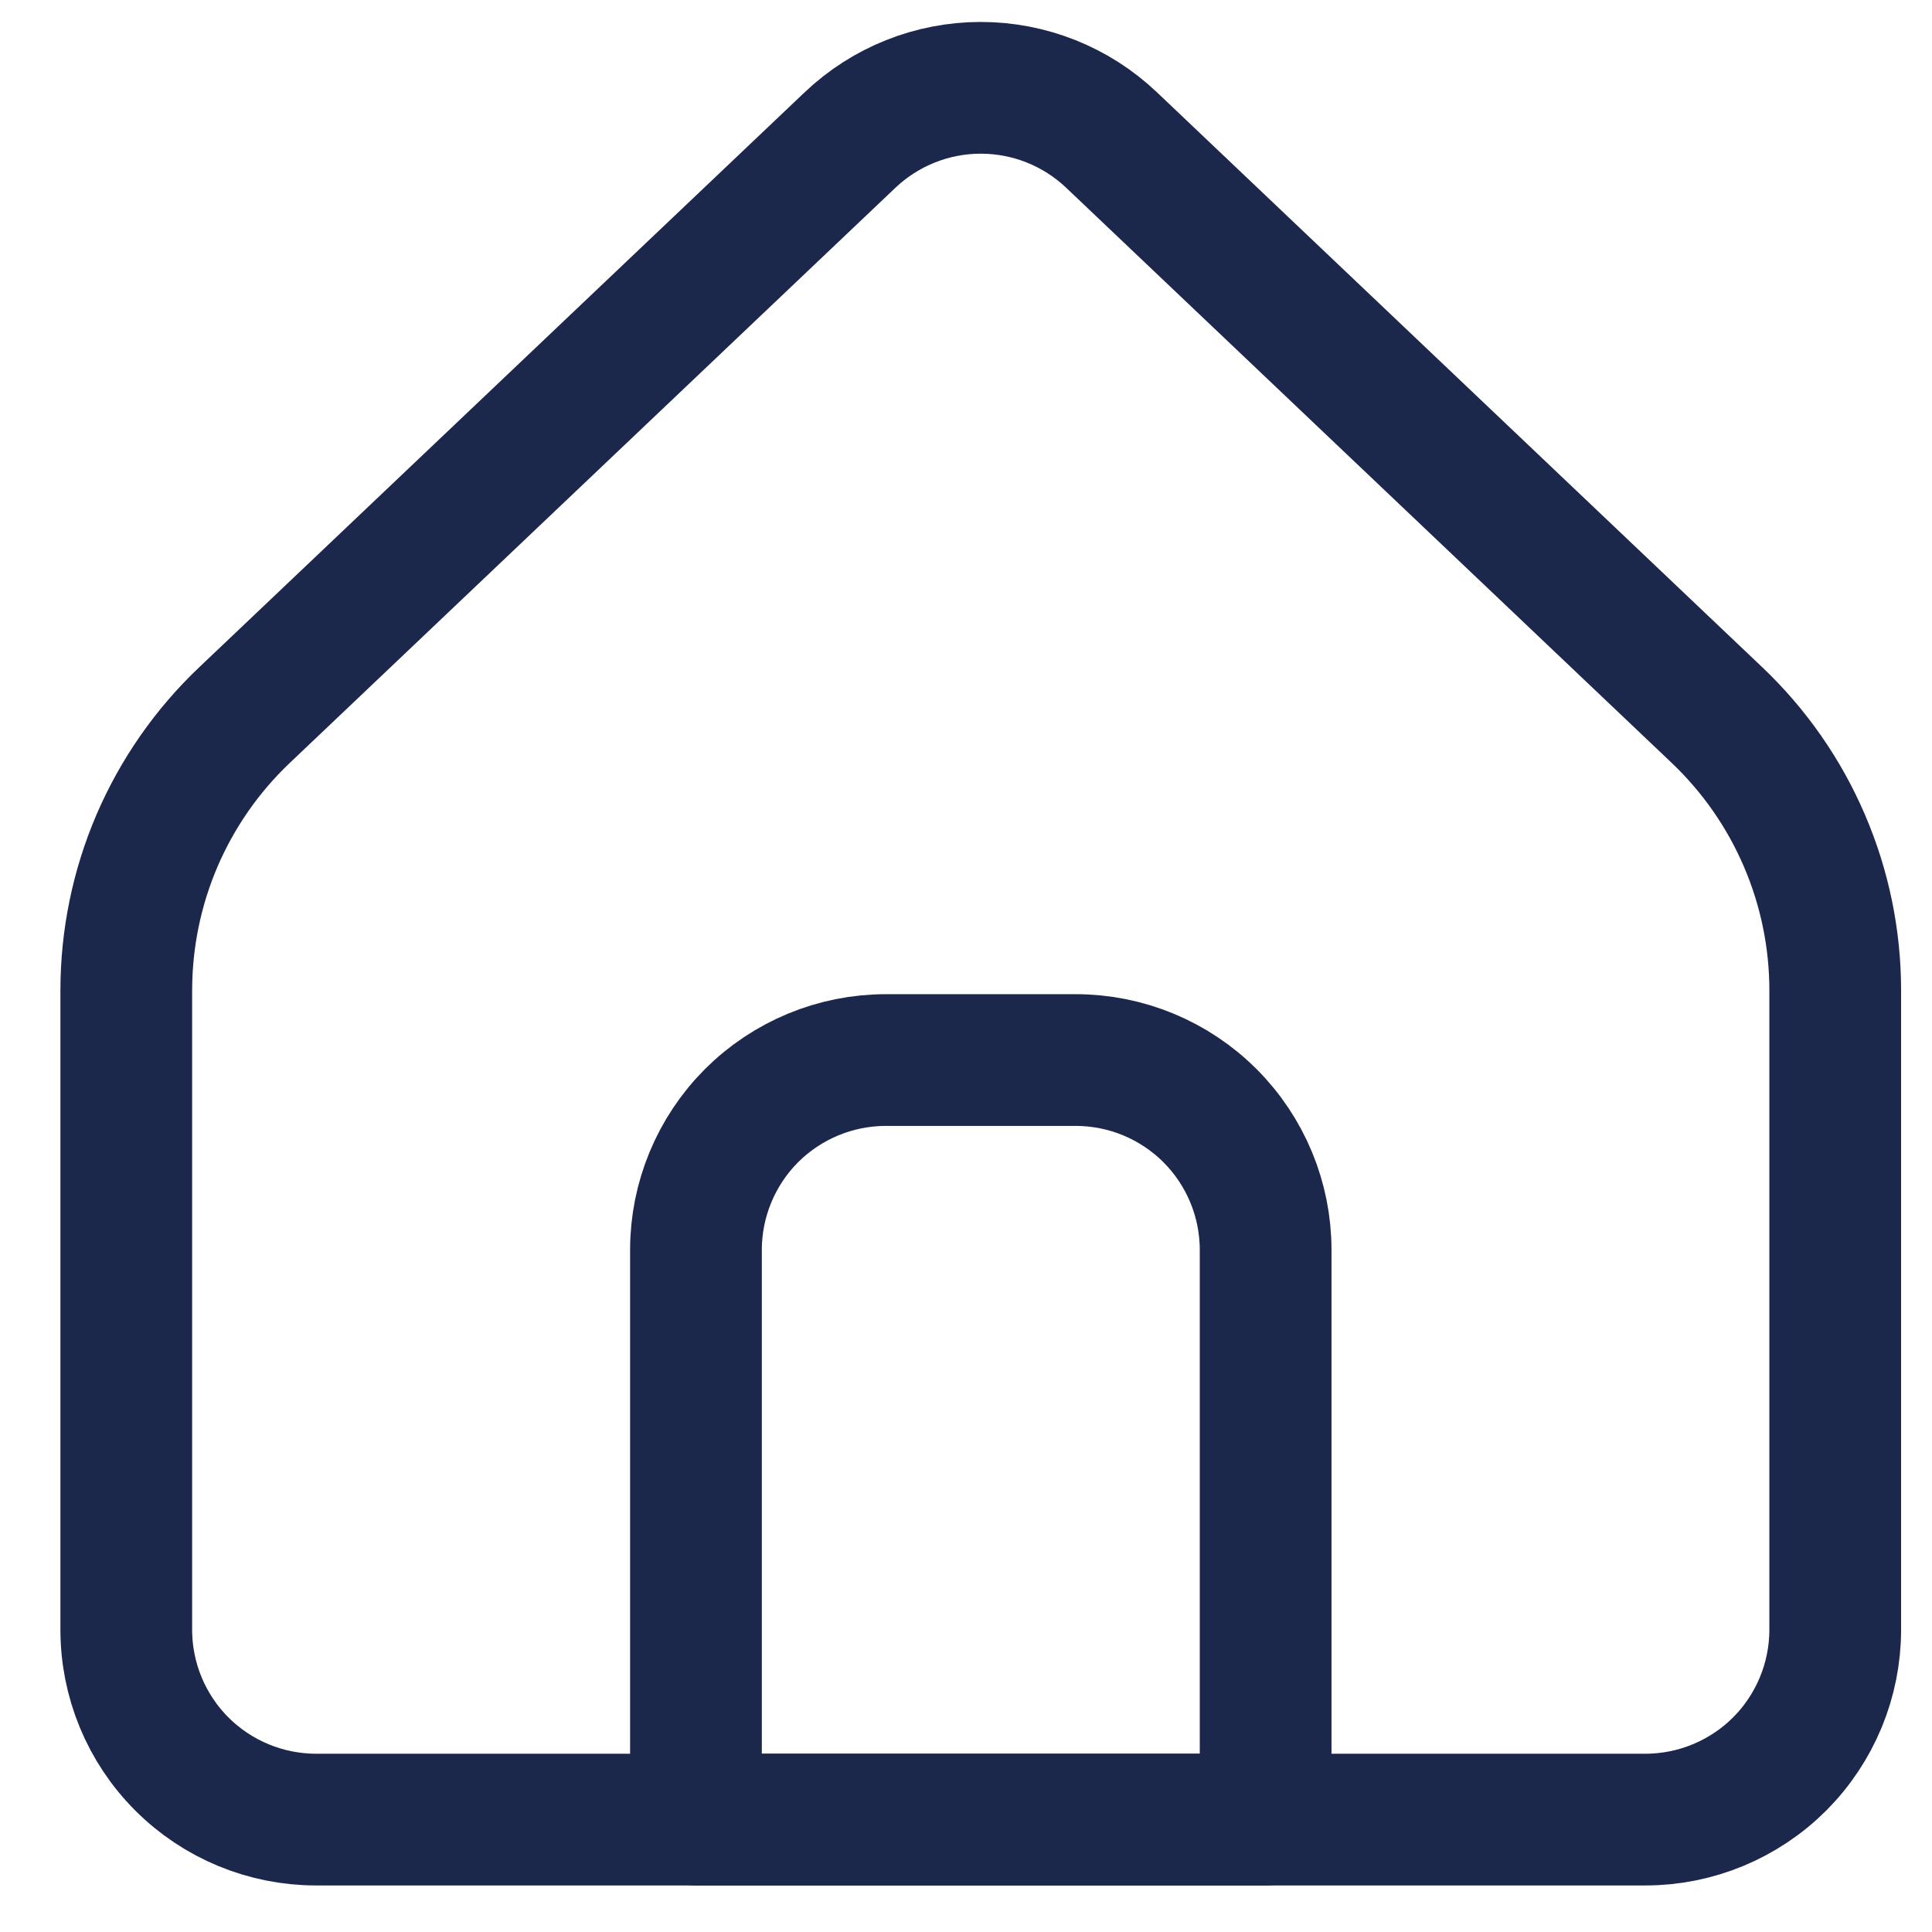 <svg width="22" height="22" viewBox="0 0 22 22" fill="none" xmlns="http://www.w3.org/2000/svg">
<g id="Group">
<path id="Vector" d="M20.898 18.558V11.278C20.898 10.692 20.779 10.111 20.547 9.572C20.316 9.033 19.977 8.547 19.552 8.143L12.658 1.595C12.256 1.213 11.723 1 11.168 1C10.614 1 10.081 1.213 9.679 1.595L2.784 8.143C2.358 8.547 2.02 9.033 1.788 9.572C1.557 10.111 1.438 10.692 1.438 11.278V18.558C1.438 19.131 1.665 19.681 2.071 20.087C2.476 20.492 3.026 20.72 3.6 20.72H18.736C19.309 20.72 19.859 20.492 20.265 20.087C20.67 19.681 20.898 19.131 20.898 18.558Z" stroke="#1C274C" stroke-width="1.5" stroke-linecap="round" stroke-linejoin="round"/>
<path id="Vector_2" d="M7.925 14.233C7.925 13.66 8.153 13.11 8.558 12.704C8.964 12.299 9.514 12.071 10.087 12.071H12.249C12.823 12.071 13.373 12.299 13.778 12.704C14.184 13.11 14.412 13.66 14.412 14.233V20.72H7.925V14.233Z" stroke="#1C274C" stroke-width="1.5" stroke-linecap="round" stroke-linejoin="round"/>
</g>
</svg>
